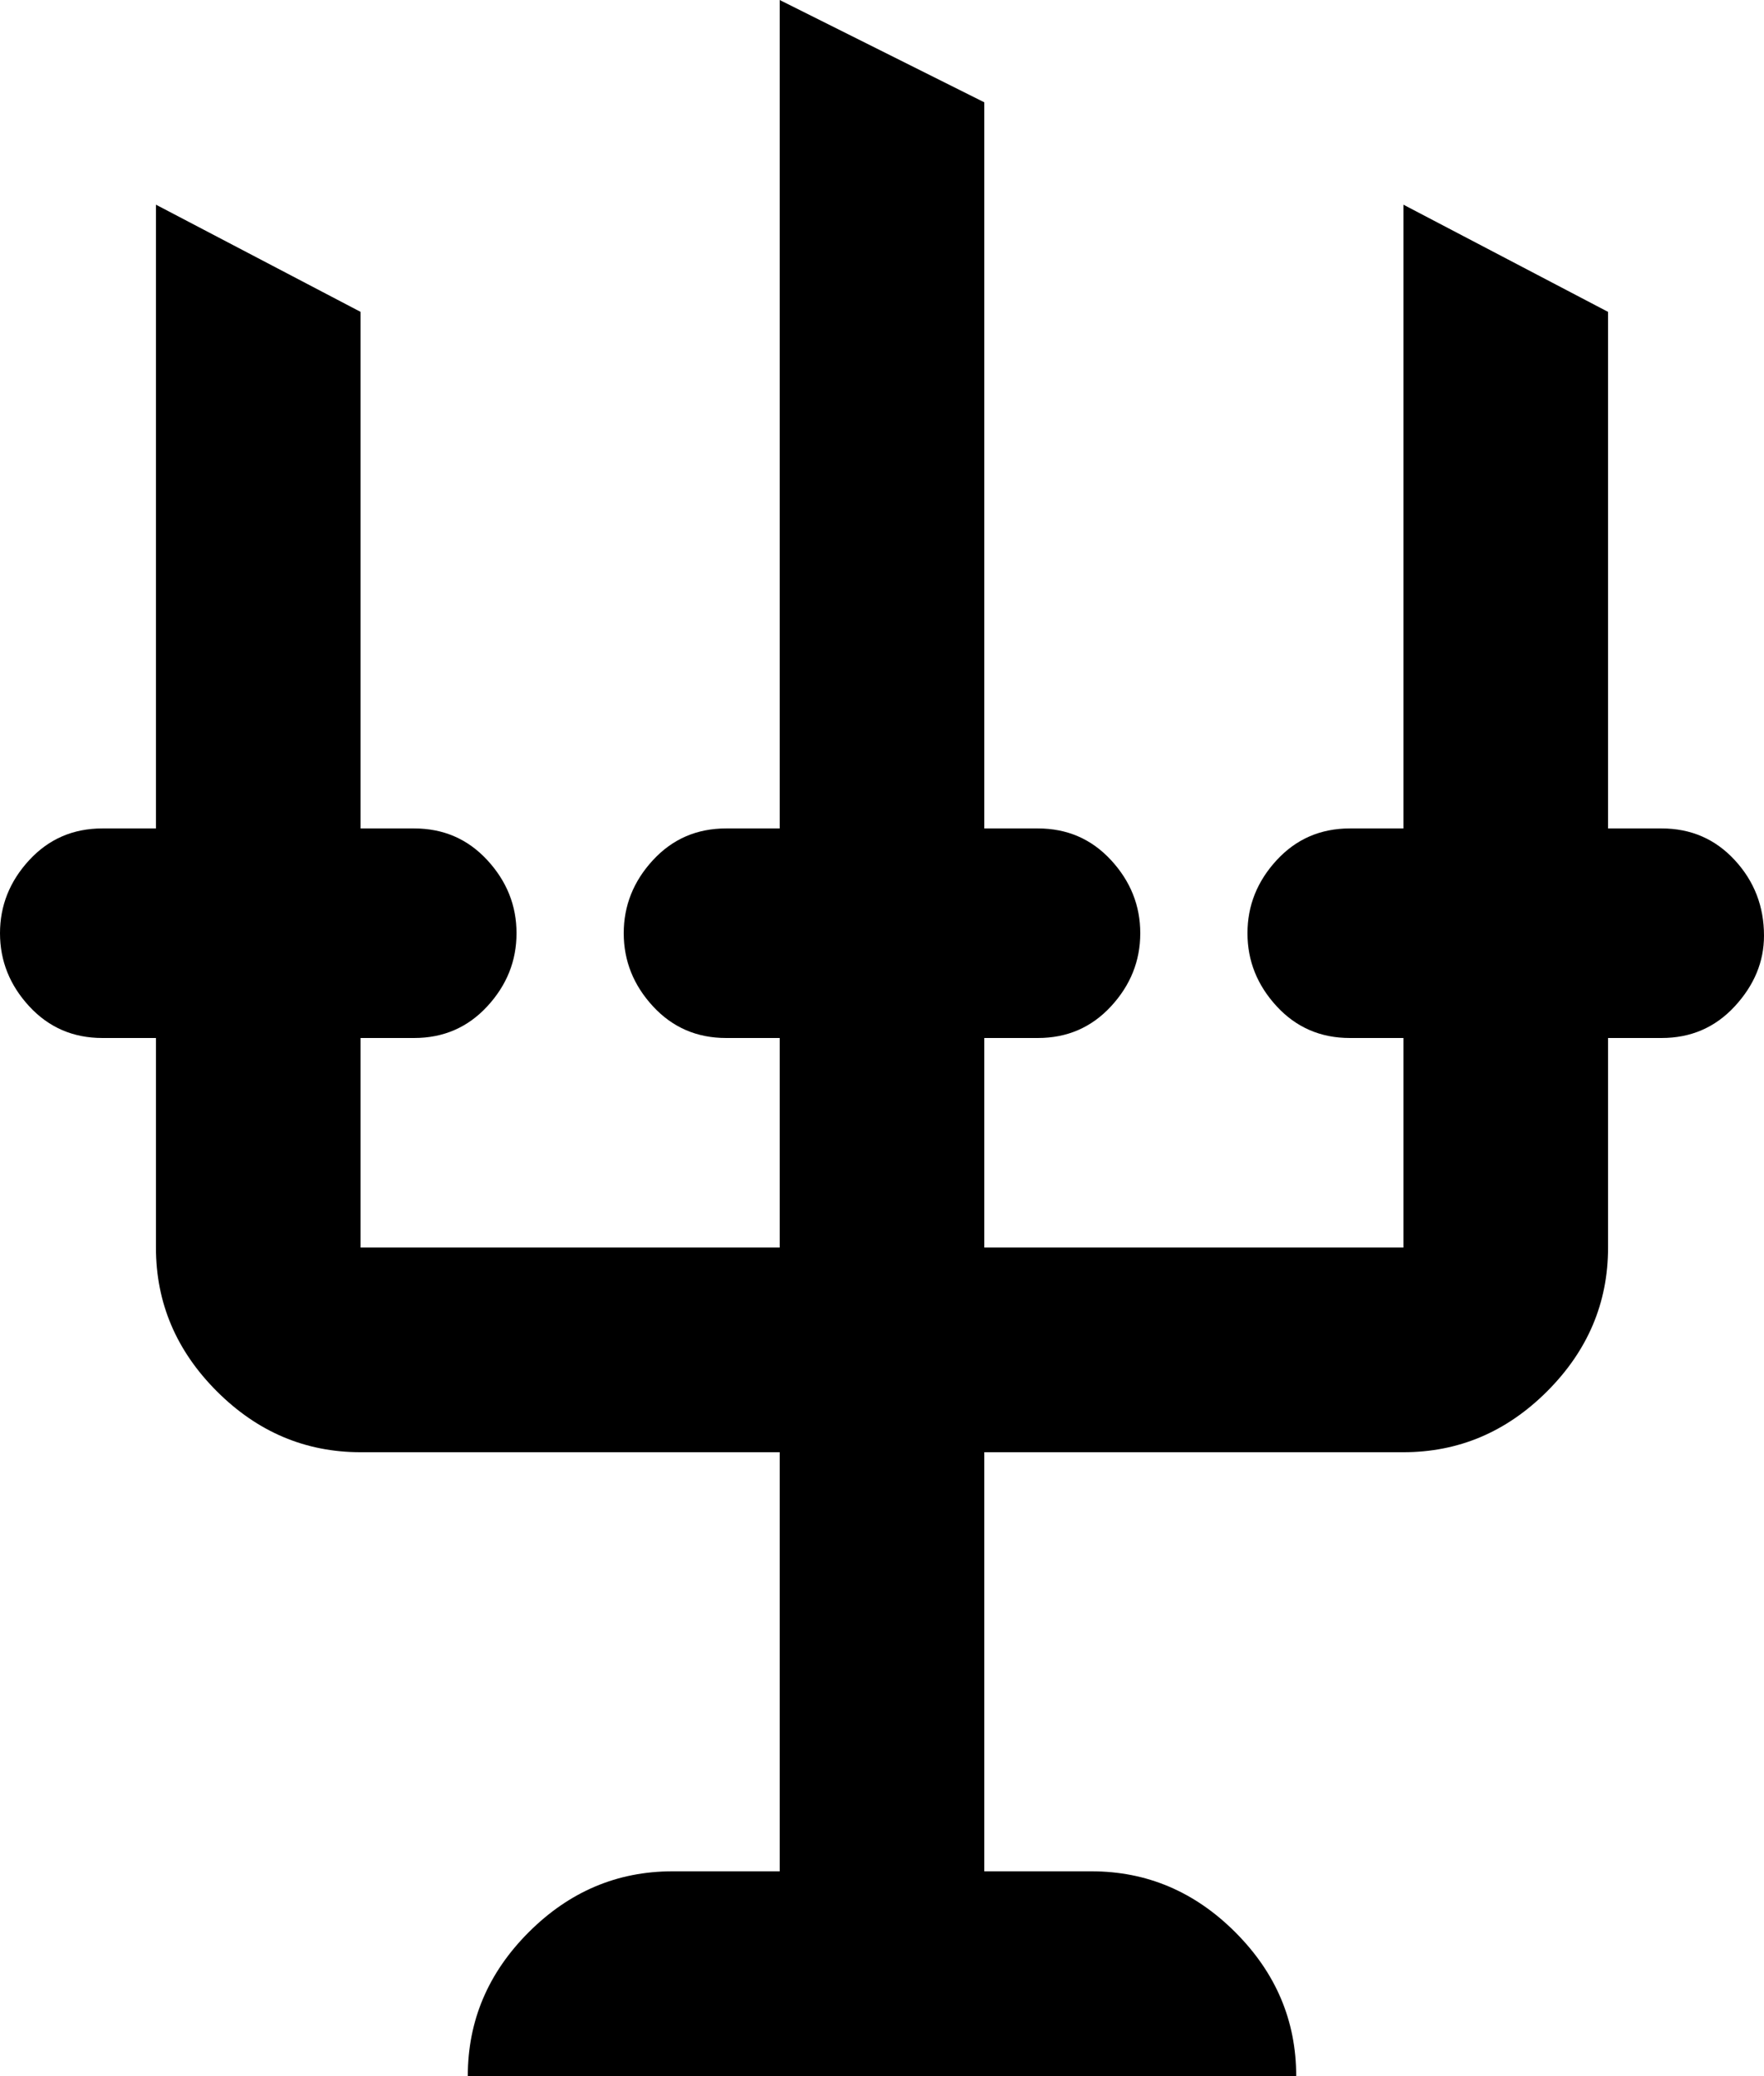 <svg xmlns="http://www.w3.org/2000/svg" viewBox="75 -21 362 426">
      <g transform="scale(1 -1) translate(0 -384)">
        <path d="M437 213Q437 205 431.0 198.5Q425 192 416 192H405V149Q405 132 392.5 119.5Q380 107 363 107H277V21H299Q316 21 328.5 8.5Q341 -4 341 -21H171Q171 -4 183.5 8.5Q196 21 213 21H235V107H149Q132 107 119.5 119.5Q107 132 107 149V192H96Q87 192 81.0 198.5Q75 205 75.0 213.5Q75 222 81.0 228.5Q87 235 96 235H107V363L149 341V235H160Q169 235 175.0 228.5Q181 222 181.0 213.5Q181 205 175.0 198.5Q169 192 160 192H149V149H235V192H224Q215 192 209.0 198.5Q203 205 203.0 213.5Q203 222 209.0 228.5Q215 235 224 235H235V405L277 384V235H288Q297 235 303.0 228.5Q309 222 309.0 213.5Q309 205 303.0 198.5Q297 192 288 192H277V149H363V192H352Q343 192 337.0 198.5Q331 205 331.0 213.5Q331 222 337.0 228.5Q343 235 352 235H363V363L405 341V235H416Q425 235 431.0 228.5Q437 222 437 213Z" />
      </g>
    </svg>